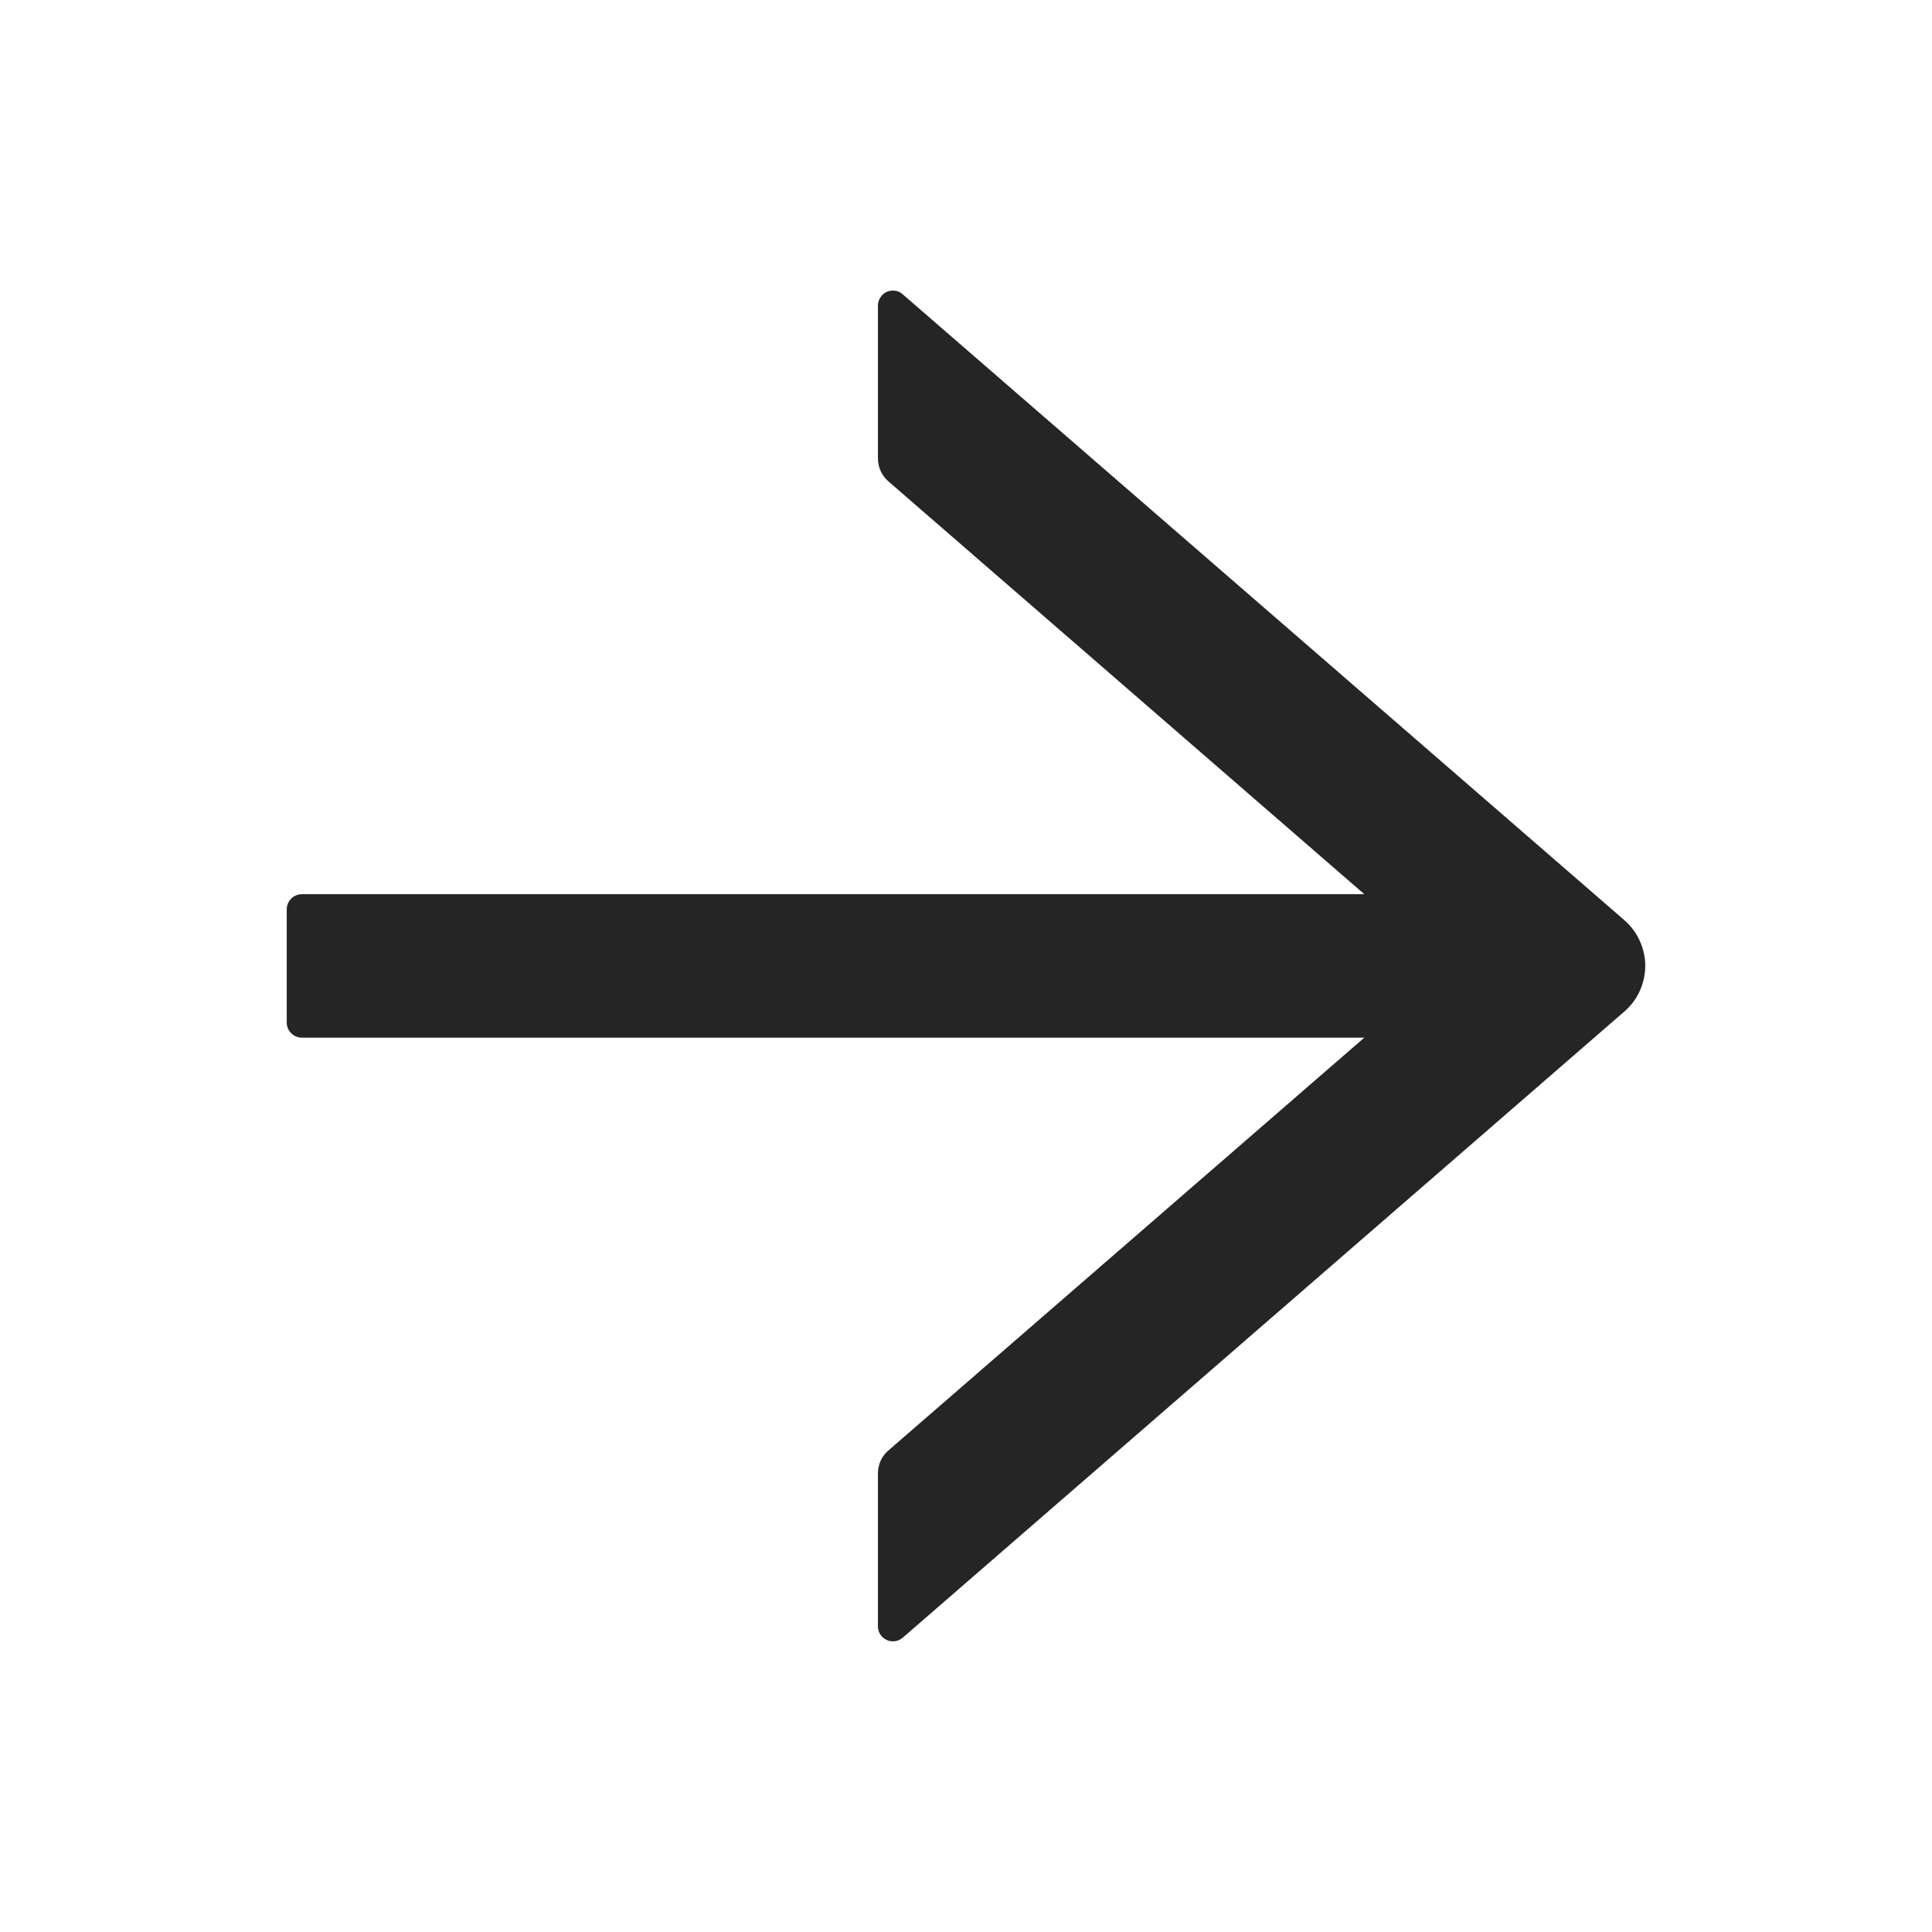 <svg width="12" height="12" viewBox="0 0 12 12" fill="none" xmlns="http://www.w3.org/2000/svg">
<path d="M5.607 10.172L10.09 6.282C10.13 6.247 10.163 6.204 10.185 6.155C10.207 6.106 10.219 6.053 10.219 5.999C10.219 5.945 10.207 5.892 10.185 5.844C10.163 5.795 10.13 5.751 10.09 5.716L5.607 1.828C5.594 1.816 5.577 1.808 5.56 1.806C5.542 1.803 5.524 1.806 5.507 1.813C5.491 1.821 5.477 1.833 5.468 1.848C5.458 1.863 5.453 1.88 5.453 1.898L5.453 2.847C5.453 2.901 5.476 2.953 5.517 2.989L8.474 5.554L1.875 5.554C1.823 5.554 1.781 5.597 1.781 5.648L1.781 6.351C1.781 6.403 1.823 6.445 1.875 6.445L8.474 6.445L5.517 9.01C5.476 9.045 5.453 9.097 5.453 9.152L5.453 10.101C5.453 10.181 5.546 10.224 5.607 10.172Z" fill="#252525"/>
</svg>

